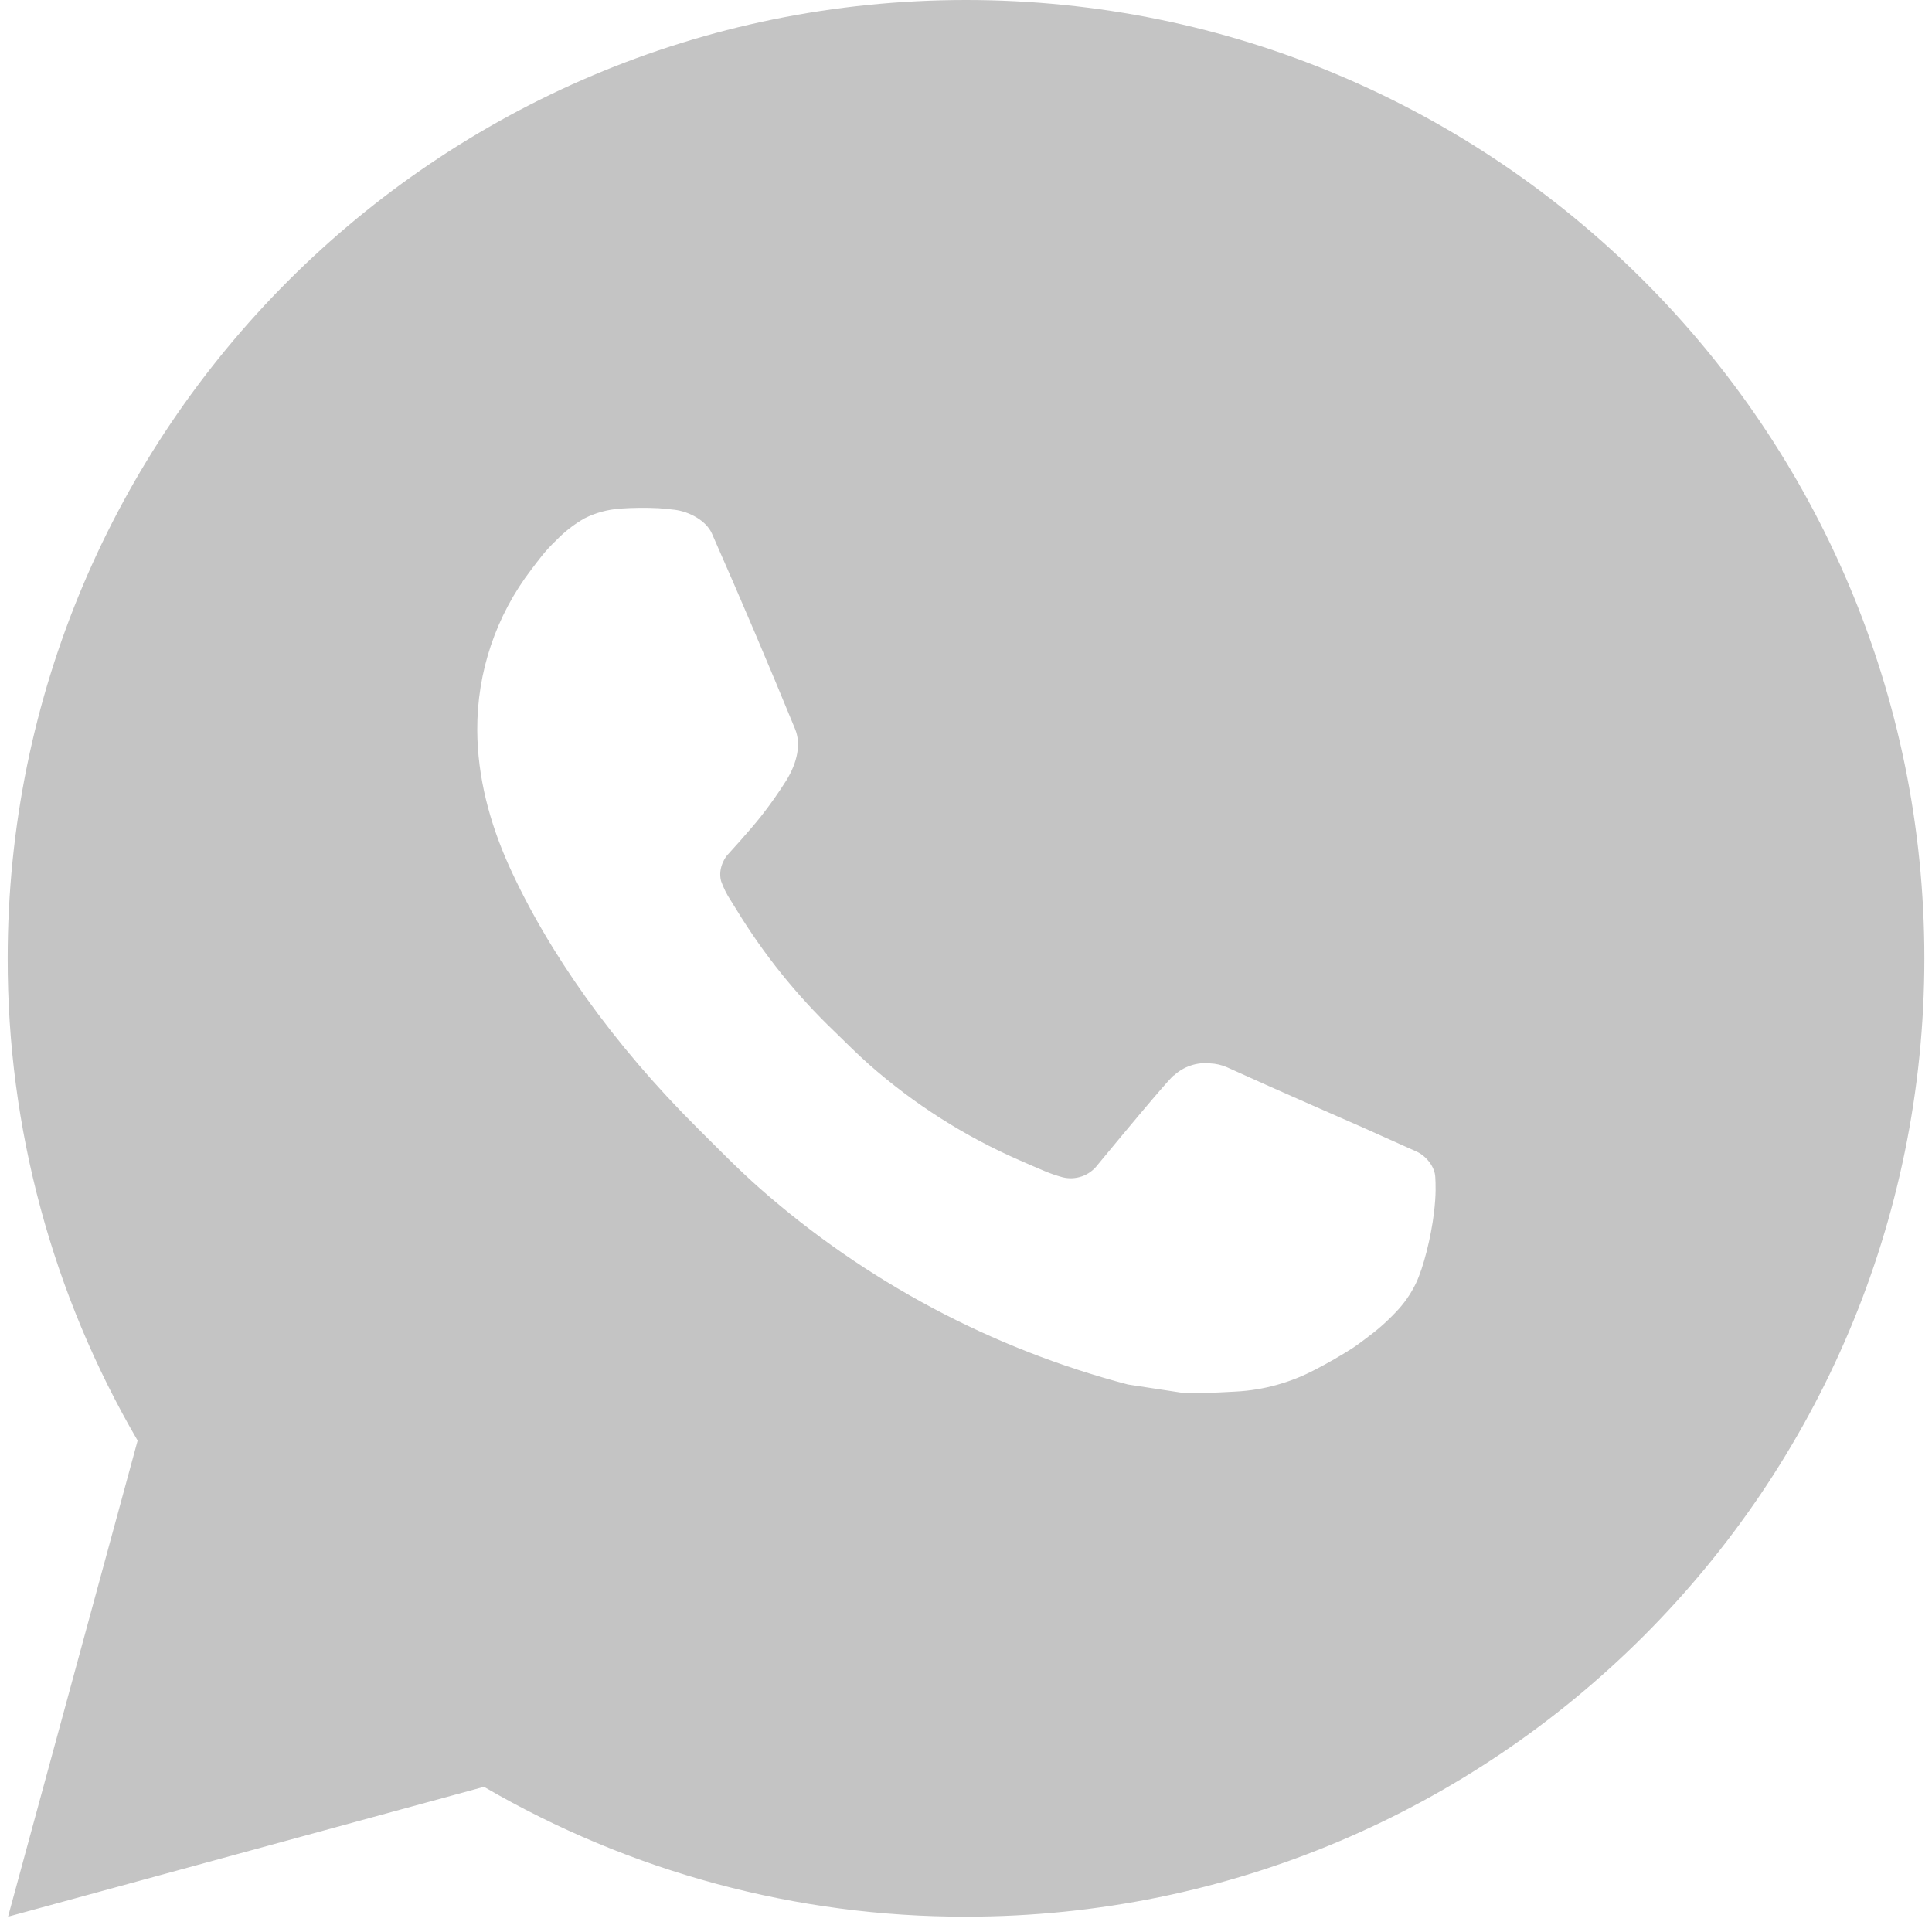 <svg width="42" height="42" viewBox="0 0 42 42" fill="none" xmlns="http://www.w3.org/2000/svg">
<path d="M0.175 41.667L2.992 31.317C1.136 28.135 0.161 24.517 0.167 20.833C0.167 9.327 9.494 0 21 0C32.507 0 41.834 9.327 41.834 20.833C41.834 32.34 32.507 41.667 21 41.667C17.319 41.673 13.702 40.698 10.521 38.844L0.175 41.667ZM13.482 11.058C13.213 11.075 12.95 11.146 12.709 11.267C12.483 11.395 12.276 11.555 12.096 11.742C11.846 11.977 11.704 12.181 11.552 12.379C10.783 13.381 10.368 14.611 10.375 15.875C10.38 16.896 10.646 17.89 11.063 18.819C11.915 20.698 13.317 22.688 15.169 24.531C15.615 24.975 16.05 25.421 16.519 25.835C18.818 27.859 21.557 29.319 24.519 30.098L25.704 30.279C26.09 30.3 26.475 30.271 26.863 30.252C27.47 30.221 28.062 30.056 28.598 29.771C28.871 29.63 29.137 29.477 29.396 29.312C29.396 29.312 29.486 29.254 29.657 29.125C29.938 28.917 30.111 28.769 30.344 28.525C30.517 28.346 30.667 28.135 30.782 27.896C30.944 27.556 31.107 26.908 31.173 26.369C31.223 25.956 31.209 25.731 31.202 25.592C31.194 25.369 31.009 25.137 30.807 25.04L29.594 24.496C29.594 24.496 27.782 23.706 26.675 23.202C26.559 23.151 26.434 23.122 26.307 23.117C26.164 23.102 26.02 23.118 25.884 23.164C25.748 23.209 25.624 23.284 25.519 23.381V23.377C25.509 23.377 25.369 23.496 23.863 25.321C23.776 25.437 23.657 25.525 23.521 25.573C23.384 25.621 23.236 25.628 23.096 25.592C22.96 25.555 22.828 25.509 22.698 25.454C22.44 25.346 22.35 25.304 22.173 25.227L22.163 25.223C20.971 24.703 19.867 24 18.892 23.14C18.63 22.91 18.386 22.66 18.136 22.419C17.316 21.634 16.602 20.746 16.011 19.777L15.888 19.579C15.8 19.446 15.728 19.303 15.675 19.152C15.596 18.846 15.802 18.6 15.802 18.6C15.802 18.6 16.309 18.046 16.544 17.746C16.74 17.497 16.923 17.237 17.092 16.969C17.338 16.573 17.415 16.167 17.286 15.852C16.702 14.427 16.098 13.008 15.477 11.6C15.354 11.321 14.99 11.121 14.659 11.081C14.546 11.069 14.434 11.056 14.321 11.048C14.041 11.034 13.761 11.037 13.482 11.056V11.058Z" fill="#C4C4C4"/>
</svg>
